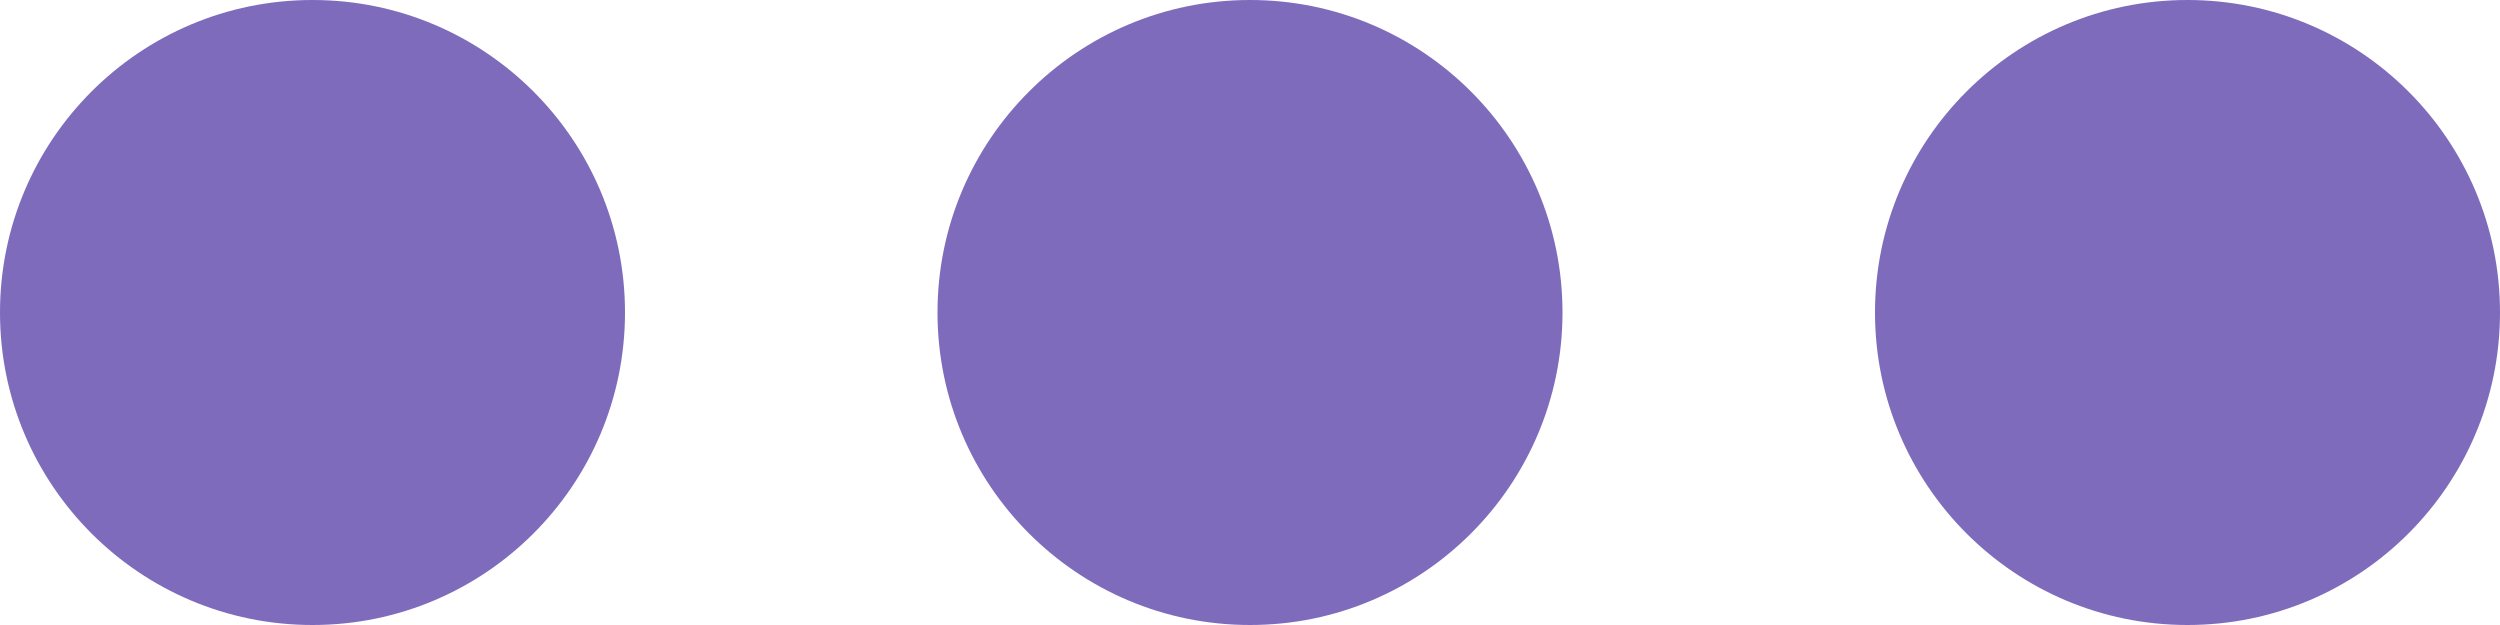 <svg xmlns="http://www.w3.org/2000/svg" width="32" height="8" viewBox="0 0 32 8"><defs><style>.a{fill:#7f6bbc;}</style></defs><g transform="translate(-236 -374)"><circle class="a" cx="4" cy="4" r="4" transform="translate(236 374)"/><circle class="a" cx="4" cy="4" r="4" transform="translate(248 374)"/><circle class="a" cx="4" cy="4" r="4" transform="translate(260 374)"/></g></svg>